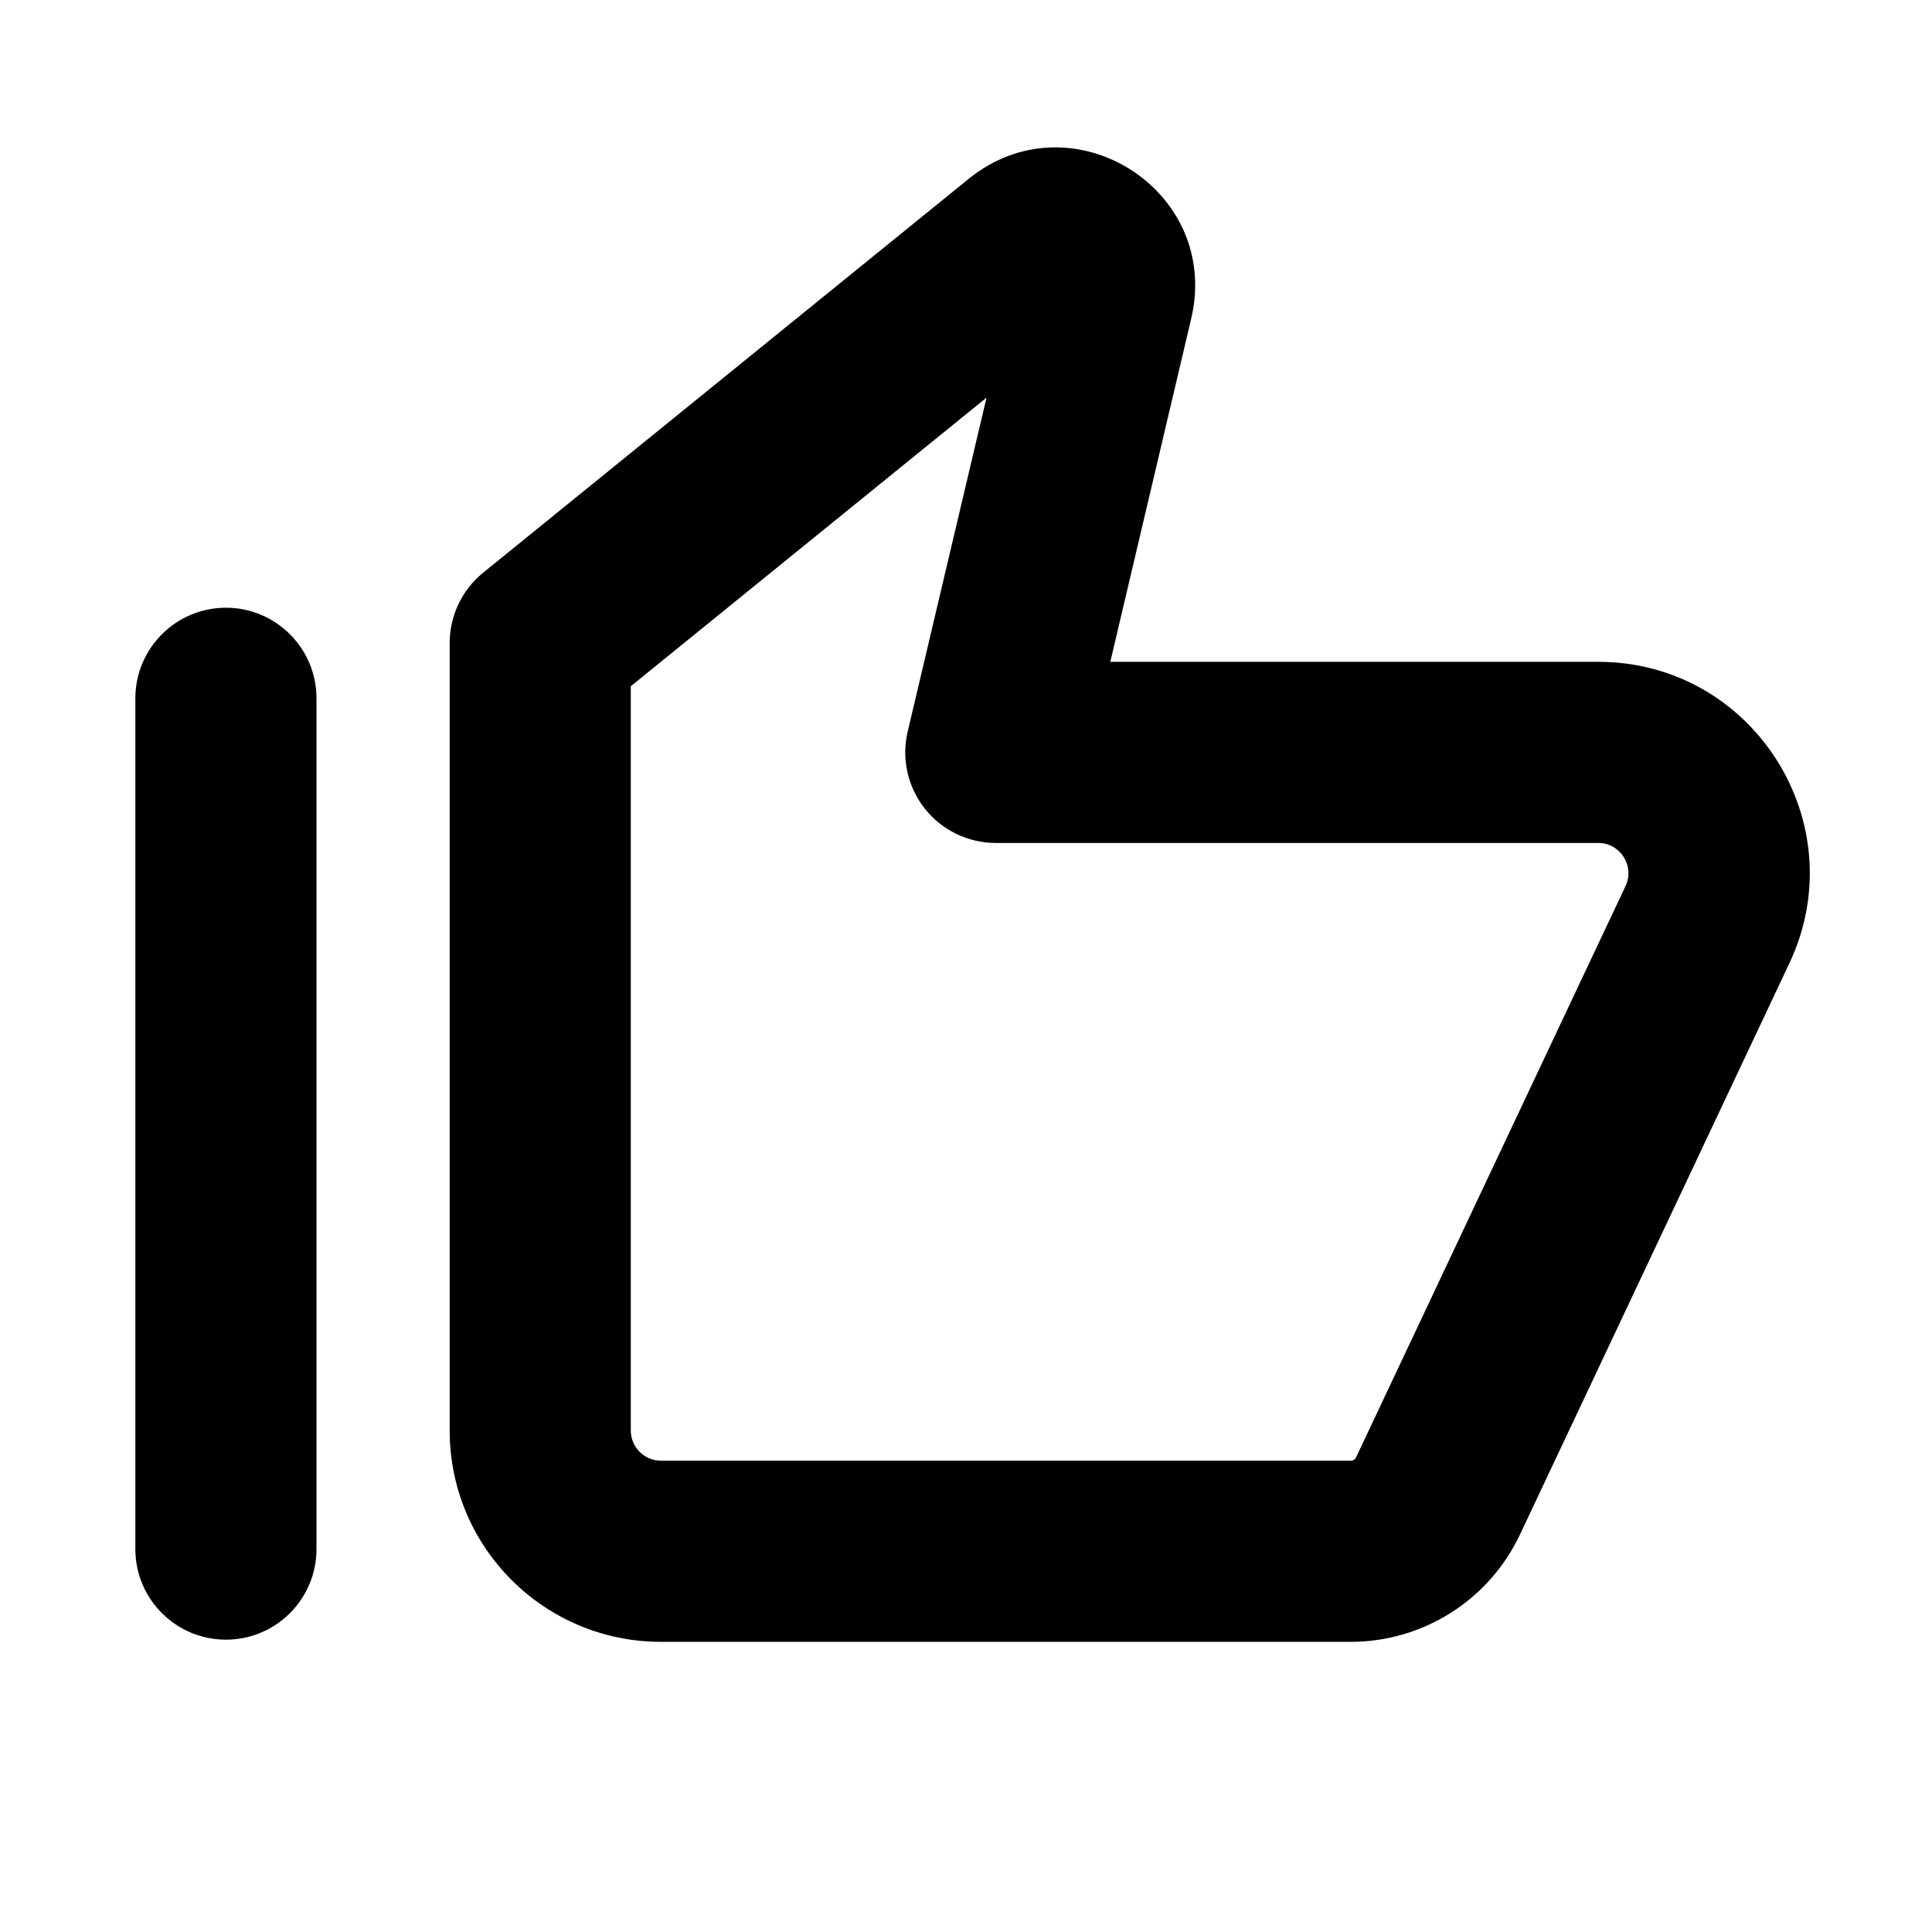 <svg width="16" height="16" viewBox="0 0 16 16" fill="none" xmlns="http://www.w3.org/2000/svg">
<path fill-rule="evenodd" clip-rule="evenodd" d="M9.865 2.639C10.117 1.571 8.873 0.791 8.021 1.482L4.001 4.743C3.826 4.885 3.724 5.099 3.724 5.326V11.847C3.724 12.814 4.507 13.597 5.474 13.597H11.186C11.786 13.597 12.332 13.251 12.588 12.708L14.819 7.977C15.366 6.817 14.519 5.481 13.236 5.481H9.195L9.865 2.639ZM5.224 5.683L8.17 3.293L7.517 6.059C7.464 6.282 7.517 6.517 7.659 6.697C7.801 6.876 8.018 6.981 8.247 6.981H13.236C13.419 6.981 13.54 7.172 13.462 7.338L11.231 12.068C11.223 12.086 11.206 12.097 11.186 12.097H5.474C5.336 12.097 5.224 11.985 5.224 11.847V5.683Z" fill="black"/>
<path d="M2.621 5.783C2.621 5.369 2.285 5.033 1.871 5.033C1.457 5.033 1.121 5.369 1.121 5.783V12.829C1.121 13.243 1.457 13.579 1.871 13.579C2.285 13.579 2.621 13.243 2.621 12.829V5.783Z" fill="black"/>
</svg>
